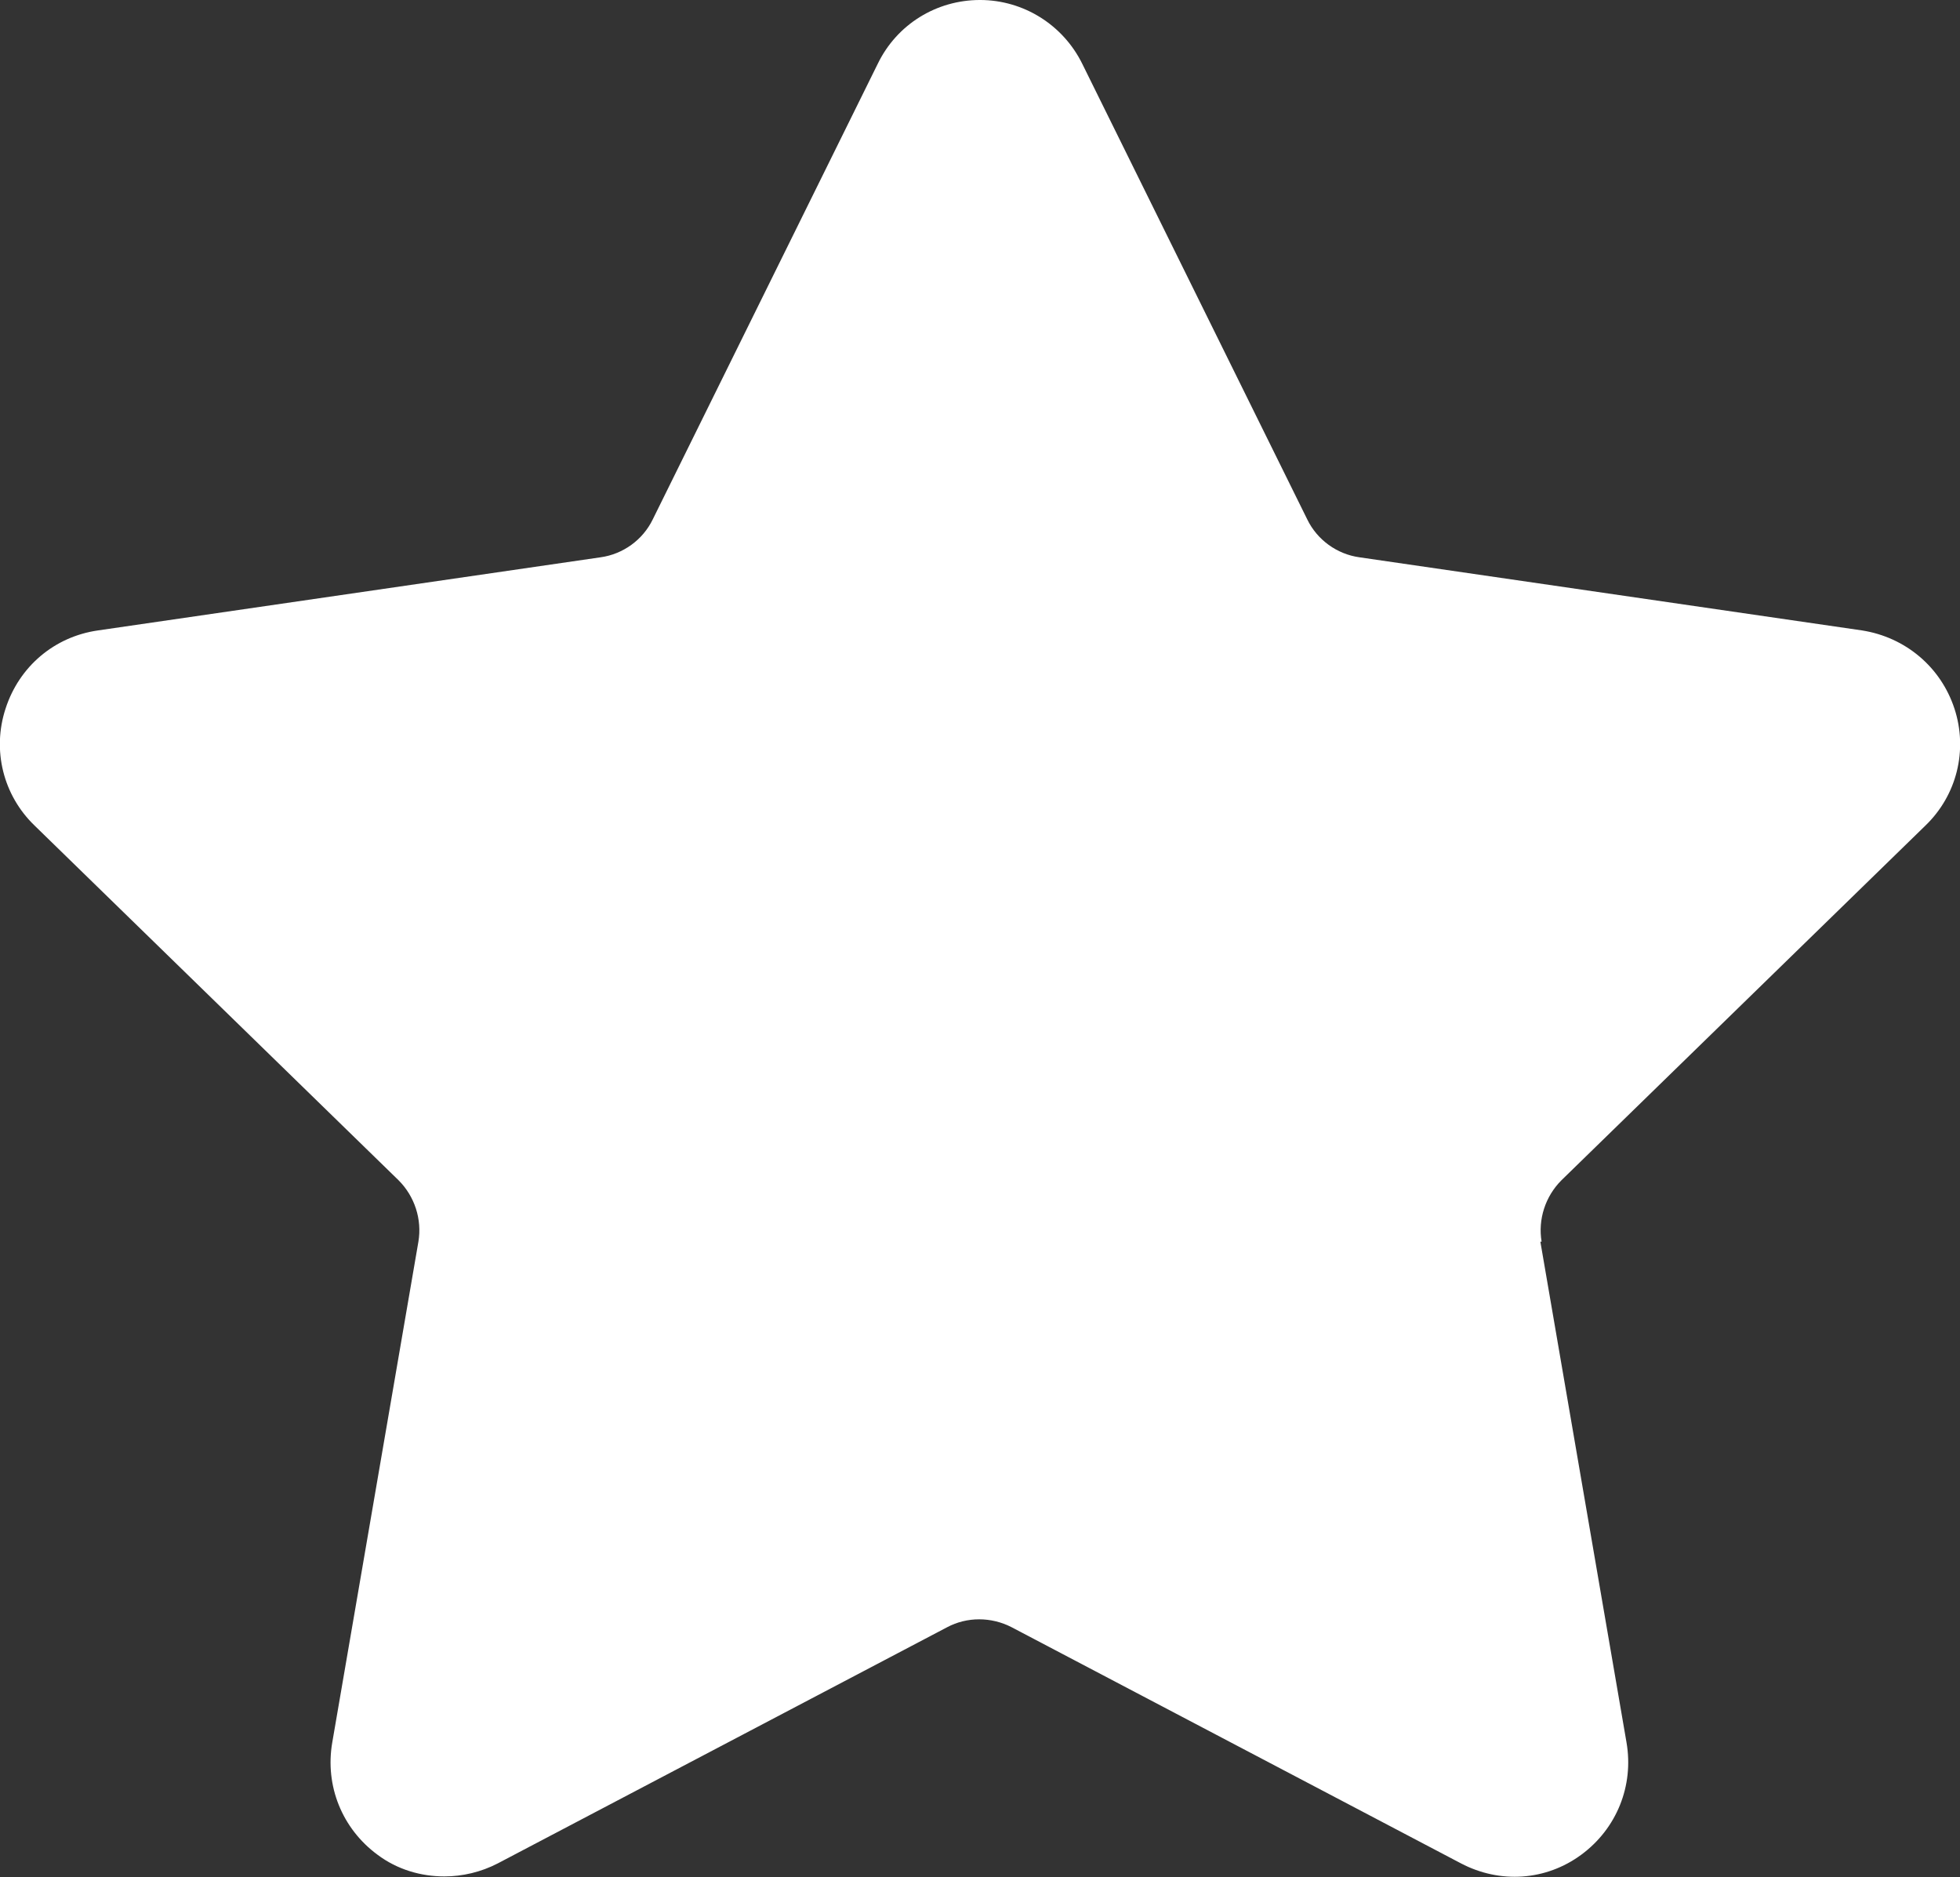 <?xml version="1.0" encoding="UTF-8"?>
<svg id="Calque_1" data-name="Calque 1" xmlns="http://www.w3.org/2000/svg" viewBox="0 0 31.62 30.28">
  <rect x="0" y="0" width="31.62" height="30.28" fill="#333333" stroke="none"/>
  <defs>
    <style>
      .cls-1 {
        fill: #fff;
      }
    </style>
  </defs>
  <path class="cls-1" d="m24.87,20.03c-.06-.36.06-.73.32-.99l5.87-5.72c.51-.49.69-1.22.47-1.89-.22-.67-.79-1.15-1.49-1.26l-8.11-1.18c-.36-.05-.68-.28-.84-.61l-3.63-7.35c-.31-.63-.95-1.03-1.65-1.03s-1.34.39-1.65,1.03l-3.63,7.35c-.16.33-.48.56-.84.61l-8.11,1.18c-.7.1-1.27.58-1.49,1.26-.22.67-.04,1.4.47,1.89l5.87,5.72c.26.26.38.63.32.99l-1.39,8.08c-.12.7.16,1.39.73,1.81.32.24.7.35,1.08.35.29,0,.59-.07.86-.21l7.25-3.81c.32-.17.71-.17,1.04,0l7.25,3.81c.63.33,1.37.28,1.94-.14s.85-1.11.73-1.81l-1.39-8.08h.02Z"/>
</svg>